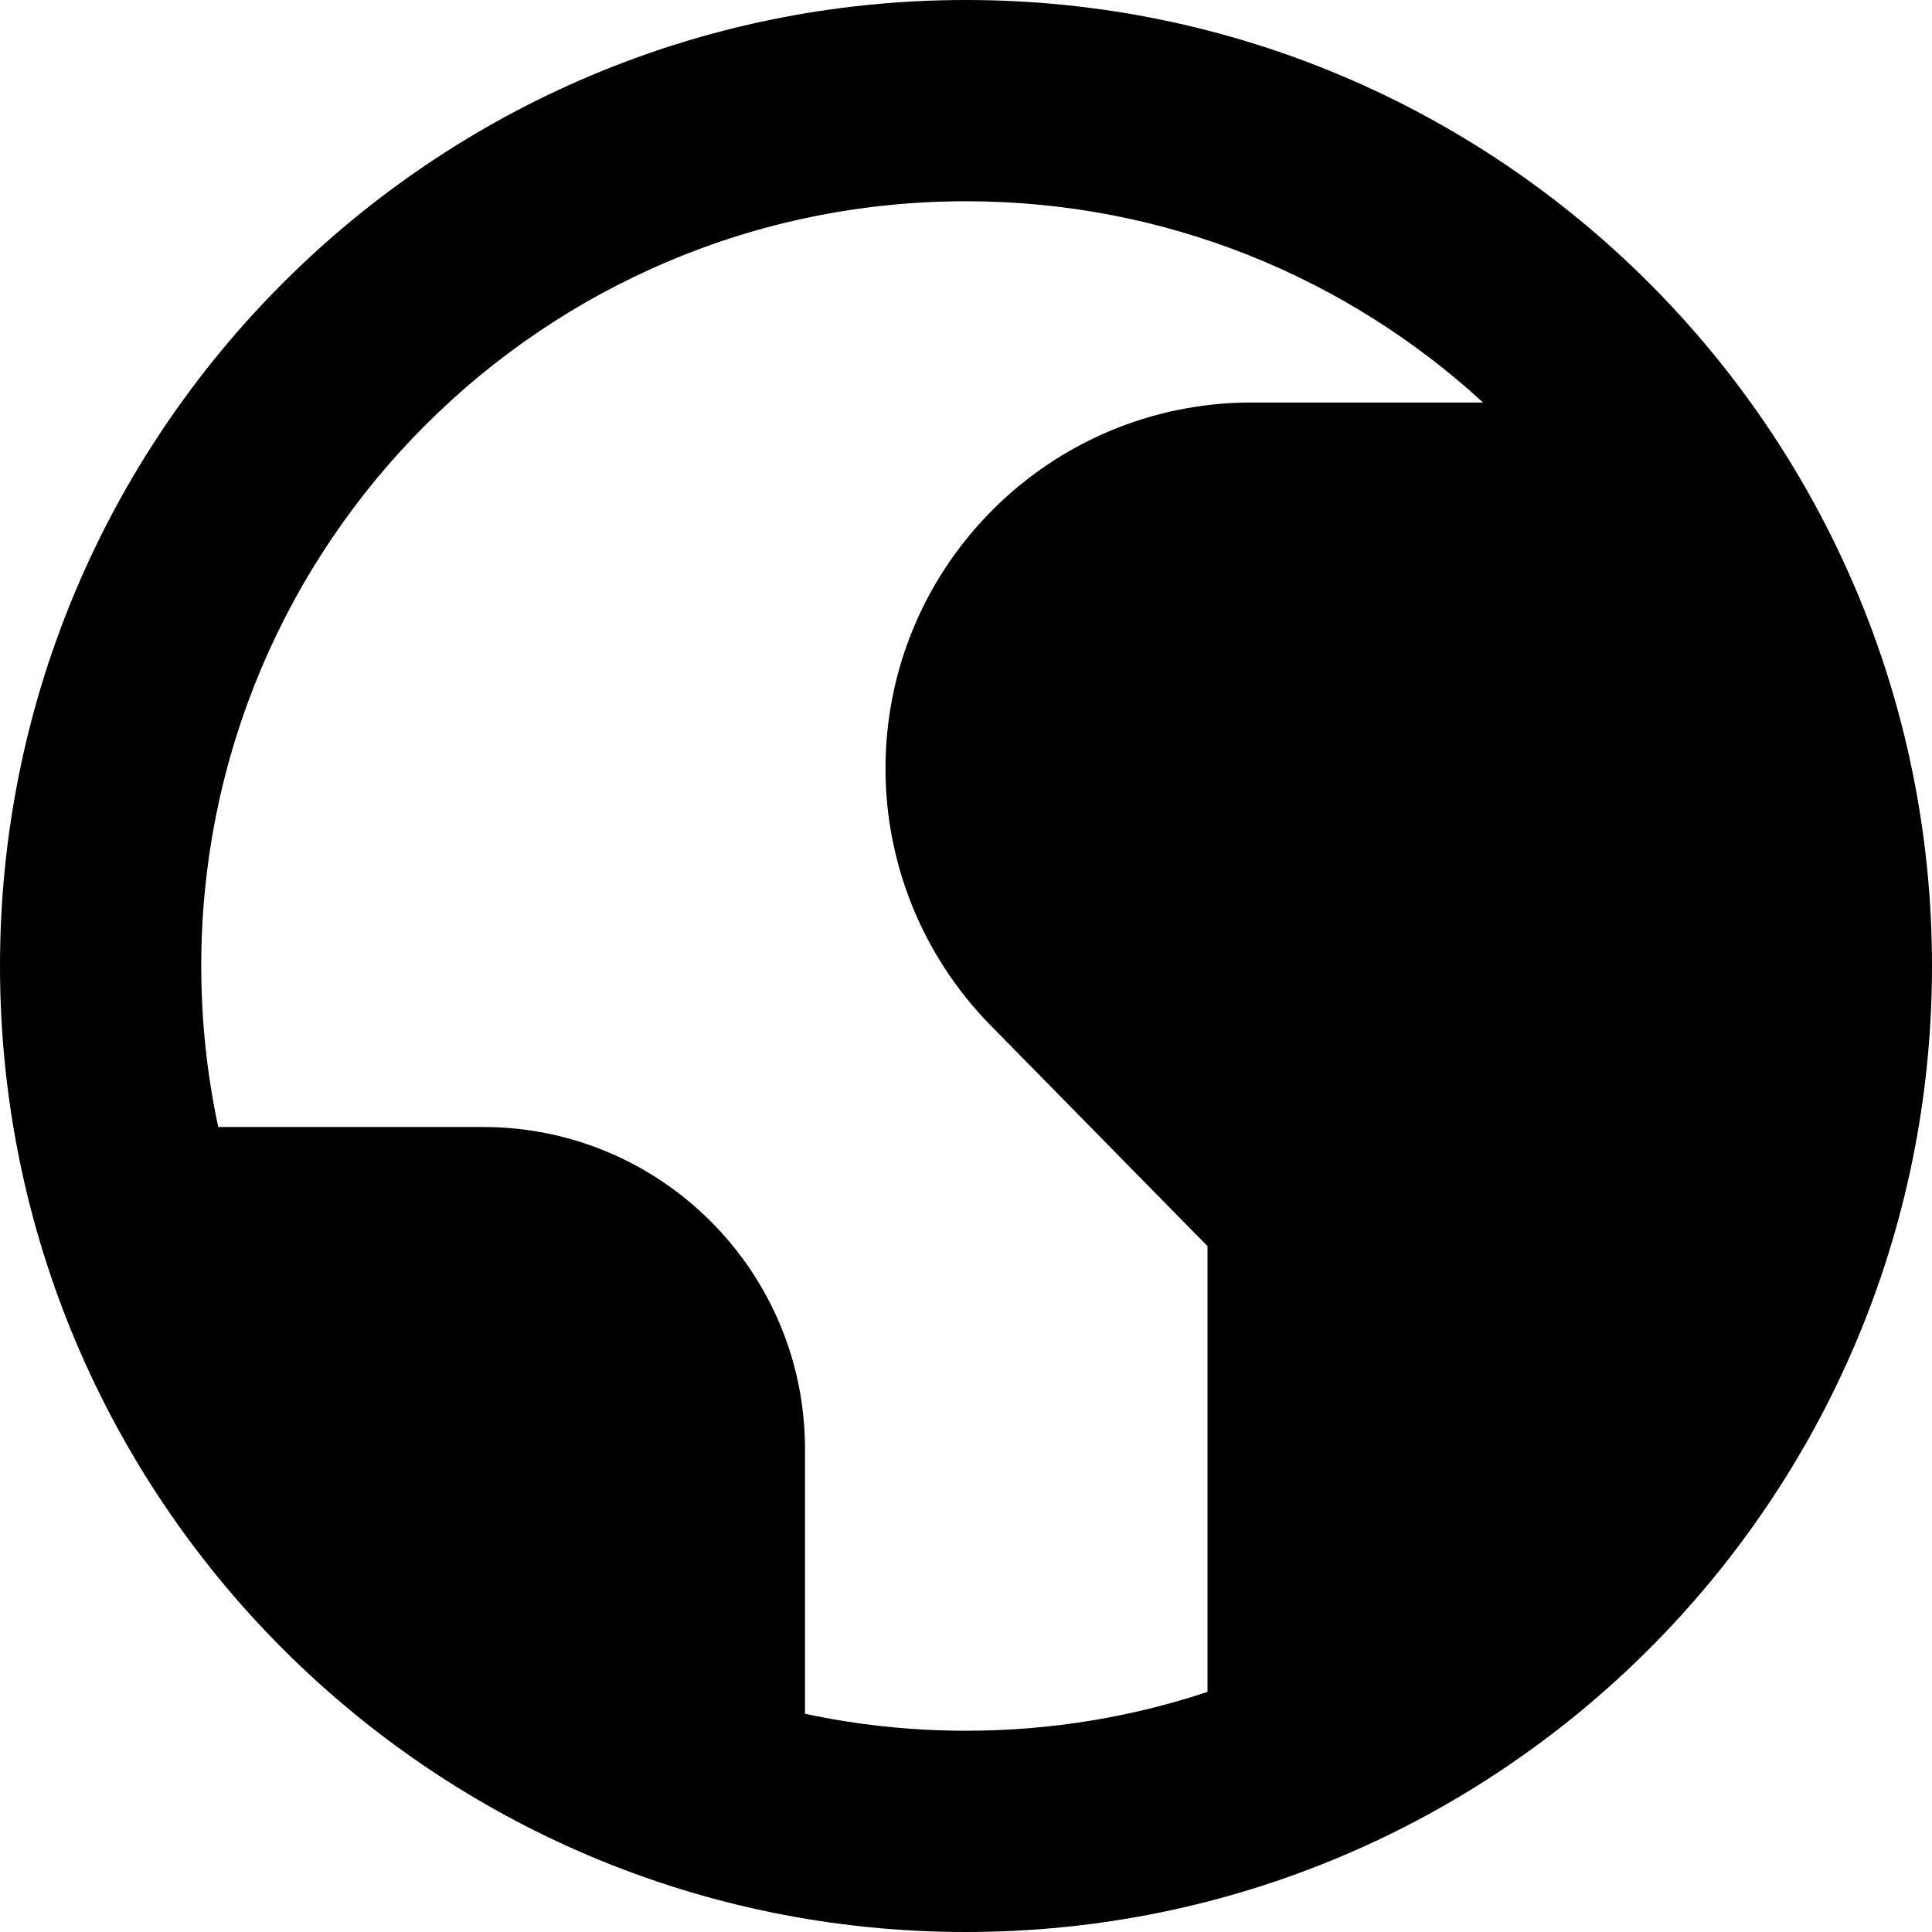 <svg xmlns="http://www.w3.org/2000/svg" fill="none" viewBox="0 0 24 24" id="Earth-2--Streamline-Sharp-Remix">
  <desc>
    Earth 2 Streamline Icon: https://streamlinehq.com
  </desc>
  <g id="Remix/Map Travel/earth-2--planet-earth-globe-world">
    <path id="Union" fill="#000000" fill-rule="evenodd" d="M2.5 12c0 -5.247 4.253 -9.5 9.5 -9.5 2.477 0 4.732 0.948 6.423 2.5h-2.874C13.036 5 11 7.036 11 9.548c0 1.192 0.468 2.337 1.304 3.188L15 15.48v5.537c-0.943 0.314 -1.952 0.483 -3 0.483 -0.686 0 -1.355 -0.073 -2 -0.211V18c0 -2.209 -1.791 -4 -4 -4H2.711c-0.138 -0.645 -0.211 -1.314 -0.211 -2ZM12 0C5.373 0 0 5.373 0 12c0 6.627 5.373 12 12 12 6.627 0 12 -5.373 12 -12 0 -6.627 -5.373 -12 -12 -12Z" clip-rule="evenodd" stroke-width="1"></path>
  </g>
</svg>